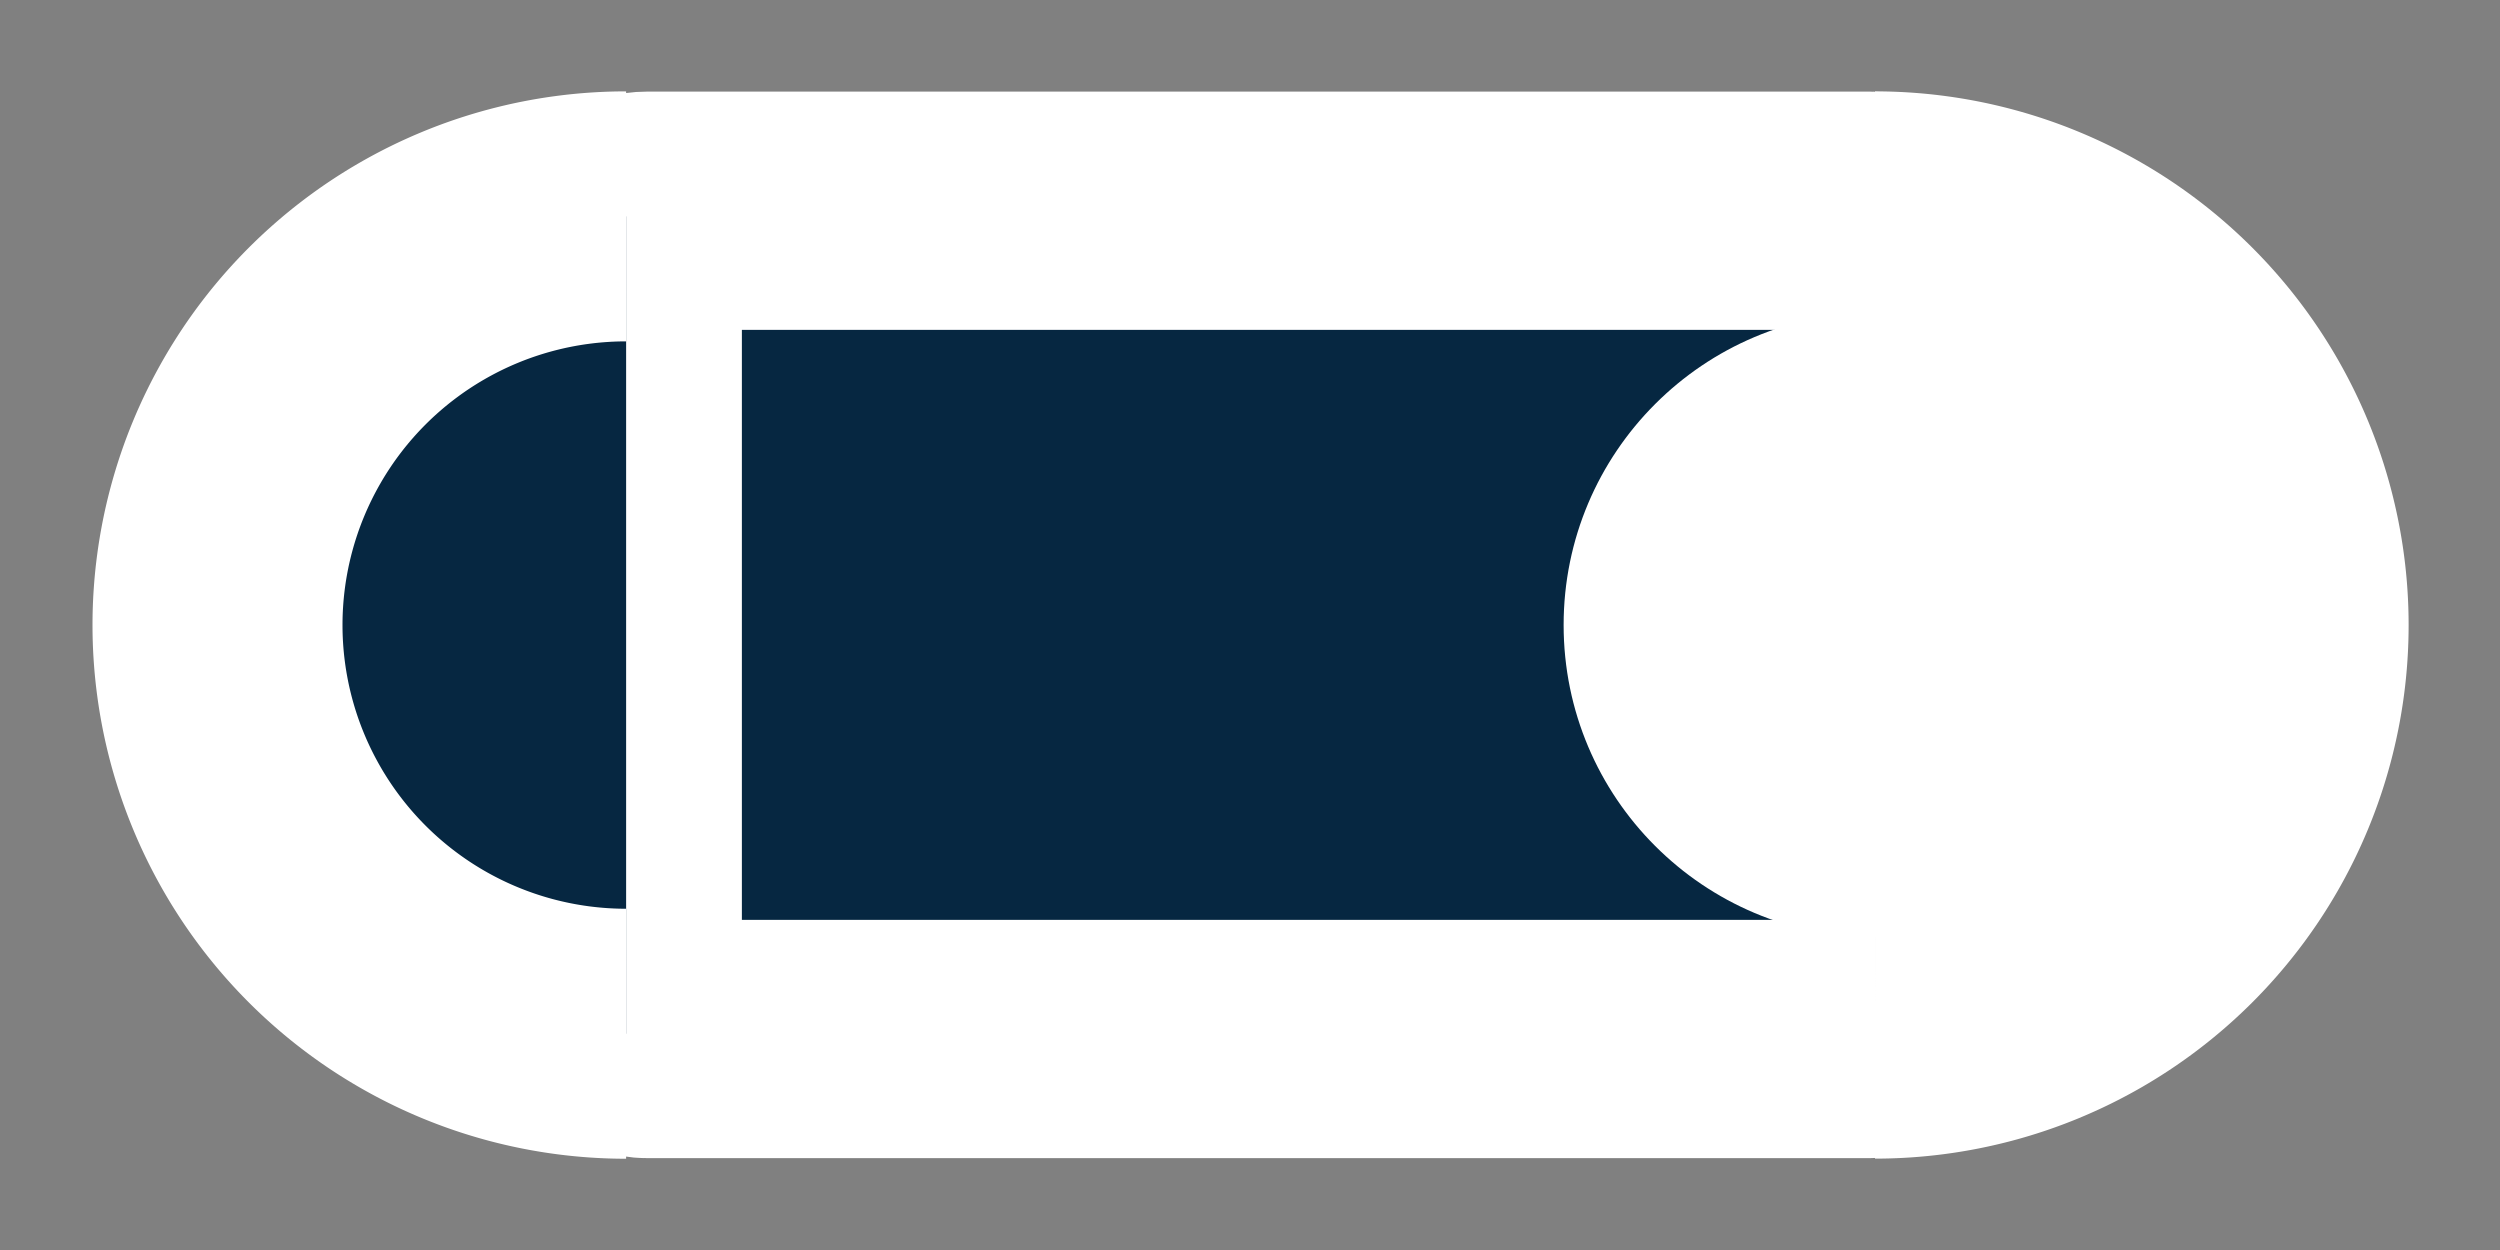 <?xml version="1.0" encoding="UTF-8" standalone="no"?>
<!-- Created with Inkscape (http://www.inkscape.org/) -->

<svg
   width="20mm"
   height="10mm"
   viewBox="0 0 20 10"
   version="1.1"
   id="svg1"
   inkscape:version="1.3.2 (091e20ef0f, 2023-11-25)"
   sodipodi:docname="checkbutton_unchecked_mirror.svg"
   xmlns:inkscape="http://www.inkscape.org/namespaces/inkscape"
   xmlns:sodipodi="http://sodipodi.sourceforge.net/DTD/sodipodi-0.dtd"
   xmlns="http://www.w3.org/2000/svg"
   xmlns:svg="http://www.w3.org/2000/svg">
  <rect x="0" y="0" width="20" height="10" fill="#808080" stroke="none"/>
  <sodipodi:namedview
     id="namedview1"
     pagecolor="#9b28bc"
     bordercolor="#300cef"
     borderopacity="0.247"
     inkscape:showpageshadow="2"
     inkscape:pageopacity="0.0"
     inkscape:pagecheckerboard="true"
     inkscape:deskcolor="#d8bee4"
     inkscape:document-units="mm"
     inkscape:zoom="4"
     inkscape:cx="11.75"
     inkscape:cy="7.25"
     inkscape:window-width="1300"
     inkscape:window-height="702"
     inkscape:window-x="0"
     inkscape:window-y="0"
     inkscape:window-maximized="1"
     inkscape:current-layer="svg1"
     showborder="false" />
  <defs
     id="defs1" />
  <rect
     style="fill:#062741;fill-opacity:1;fill-rule:evenodd;stroke:#ffffff;stroke-width:1.906;stroke-dasharray:none;paint-order:stroke fill markers"
     id="rect1"
     width="10.172"
     height="6.626"
     x="-15.154"
     y="-8.312"
     rx="0.191"
     ry="0.133"
     transform="scale(-1)" />
  <path
     style="fill:#062741;fill-opacity:1;fill-rule:evenodd;stroke:#ffffff;stroke-width:2;stroke-dasharray:none;paint-order:stroke fill markers"
     id="path1-5"
     sodipodi:type="arc"
     sodipodi:cx="5.0086732"
     sodipodi:cy="-5.0000038"
     sodipodi:rx="3.2692759"
     sodipodi:ry="3.269278"
     sodipodi:start="1.5707963"
     sodipodi:end="4.712389"
     sodipodi:arc-type="arc"
     d="m 5.009,-1.731 a 3.269,3.269 0 0 1 -2.831,-1.635 3.269,3.269 0 0 1 0,-3.269 3.269,3.269 0 0 1 2.831,-1.635"
     sodipodi:open="true"
     transform="scale(1,-1)" />
  <path
     style="fill:#062741;fill-opacity:1;fill-rule:evenodd;stroke:#ffffff;stroke-width:2;stroke-dasharray:none;paint-order:stroke fill markers"
     id="path1"
     sodipodi:type="arc"
     sodipodi:cx="-15"
     sodipodi:cy="-5.0000029"
     sodipodi:rx="3.2692759"
     sodipodi:ry="3.269278"
     sodipodi:start="1.5707963"
     sodipodi:end="4.712389"
     sodipodi:arc-type="arc"
     d="m -15,-1.731 a 3.269,3.269 0 0 1 -2.831,-1.635 3.269,3.269 0 0 1 0,-3.269 A 3.269,3.269 0 0 1 -15,-8.269"
     sodipodi:open="true"
     transform="scale(-1)" />
  <circle
     style="fill:#ffffff;fill-opacity:1;fill-rule:evenodd;stroke:none;stroke-width:1.49;paint-order:stroke fill markers"
     id="path2"
     cx="-15.009"
     cy="-5"
     r="2.5"
     transform="scale(-1)" />
</svg>
